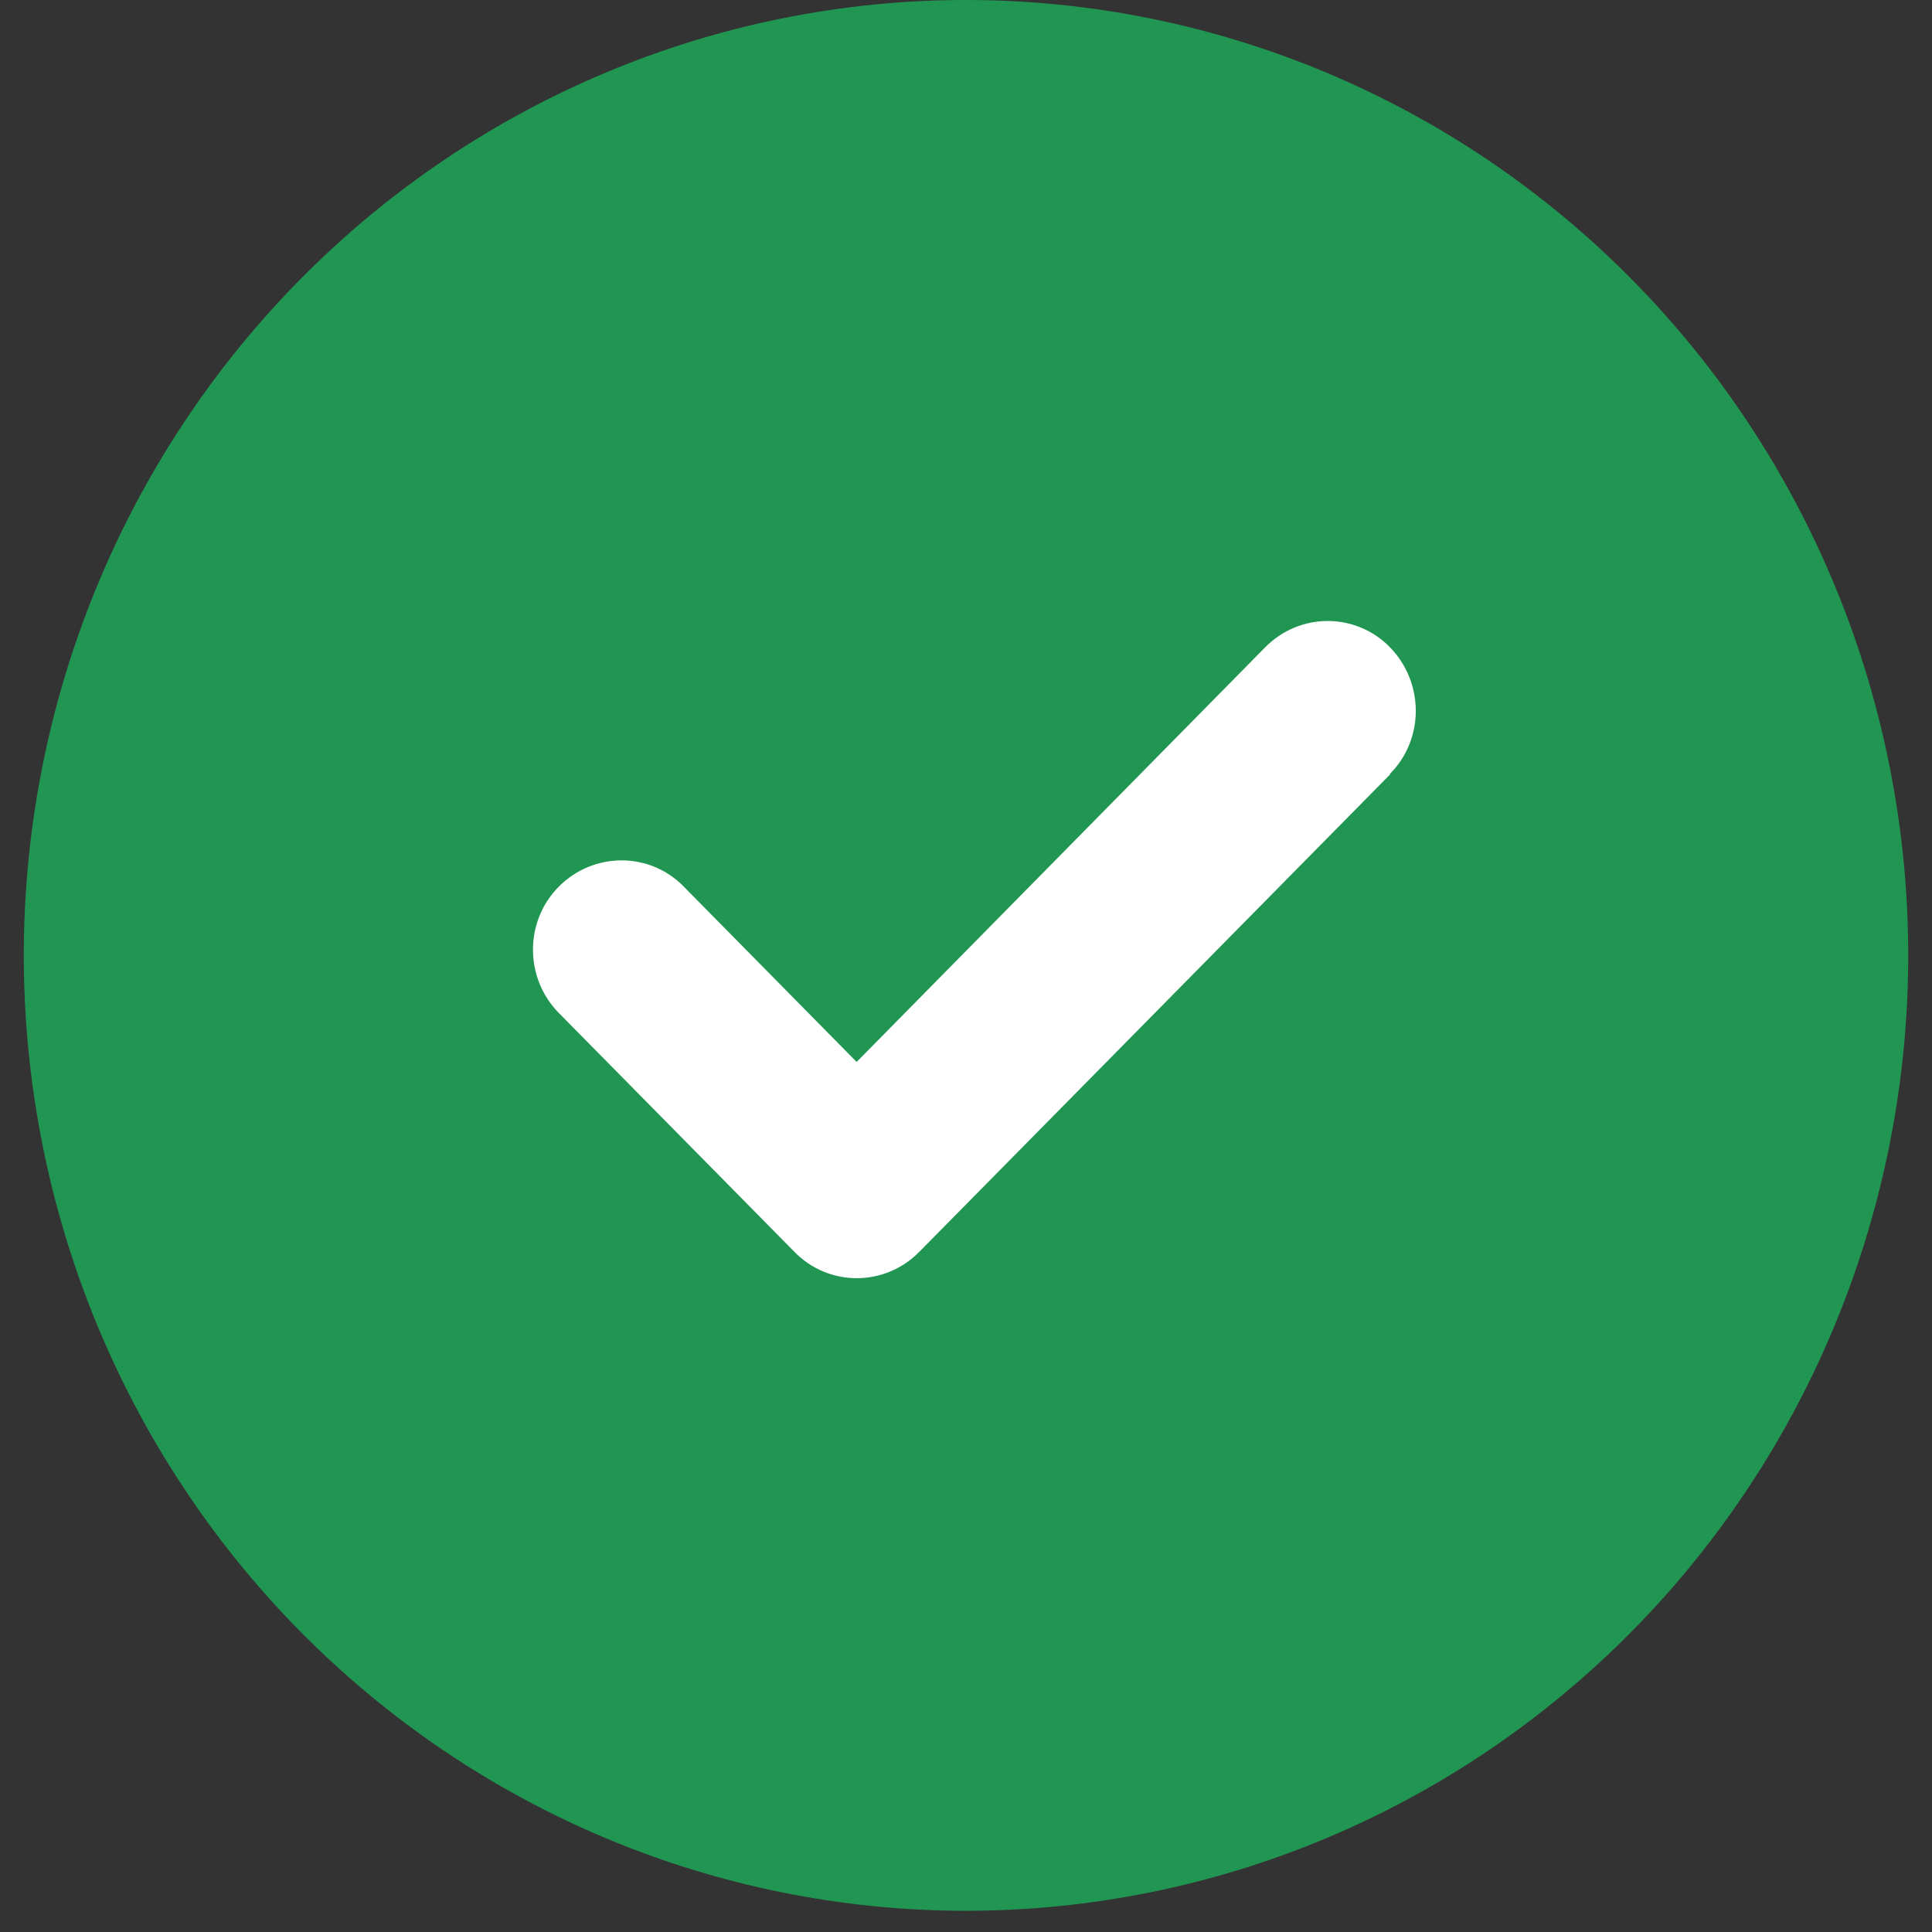 <svg xmlns="http://www.w3.org/2000/svg" viewBox="0 0 70 70">
    <rect x="0" y="0" width="70" height="70" fill="#333333" stroke="none"/>
    <path d="M35 69.231C44.054 69.231 52.737 65.584 59.139 59.092C65.541 52.6 69.138 43.796 69.138 34.615C69.138 25.435 65.541 16.63 59.139 10.139C52.737 3.647 44.054 0 35 0C25.946 0 17.263 3.647 10.861 10.139C4.459 16.63 0.862 25.435 0.862 34.615C0.862 43.796 4.459 52.6 10.861 59.092C17.263 65.584 25.946 69.231 35 69.231Z" fill="#219653"/>
    <path d="M50.374 28.051L33.306 45.358C32.052 46.629 30.025 46.629 28.785 45.358L24.518 41.031L20.25 36.705C18.997 35.433 18.997 33.378 20.25 32.121C21.504 30.863 23.531 30.85 24.771 32.121L31.038 38.476L45.84 23.453C47.094 22.182 49.121 22.182 50.361 23.453C51.601 24.724 51.615 26.78 50.361 28.037L50.374 28.051Z" fill="white"/>
</svg>
